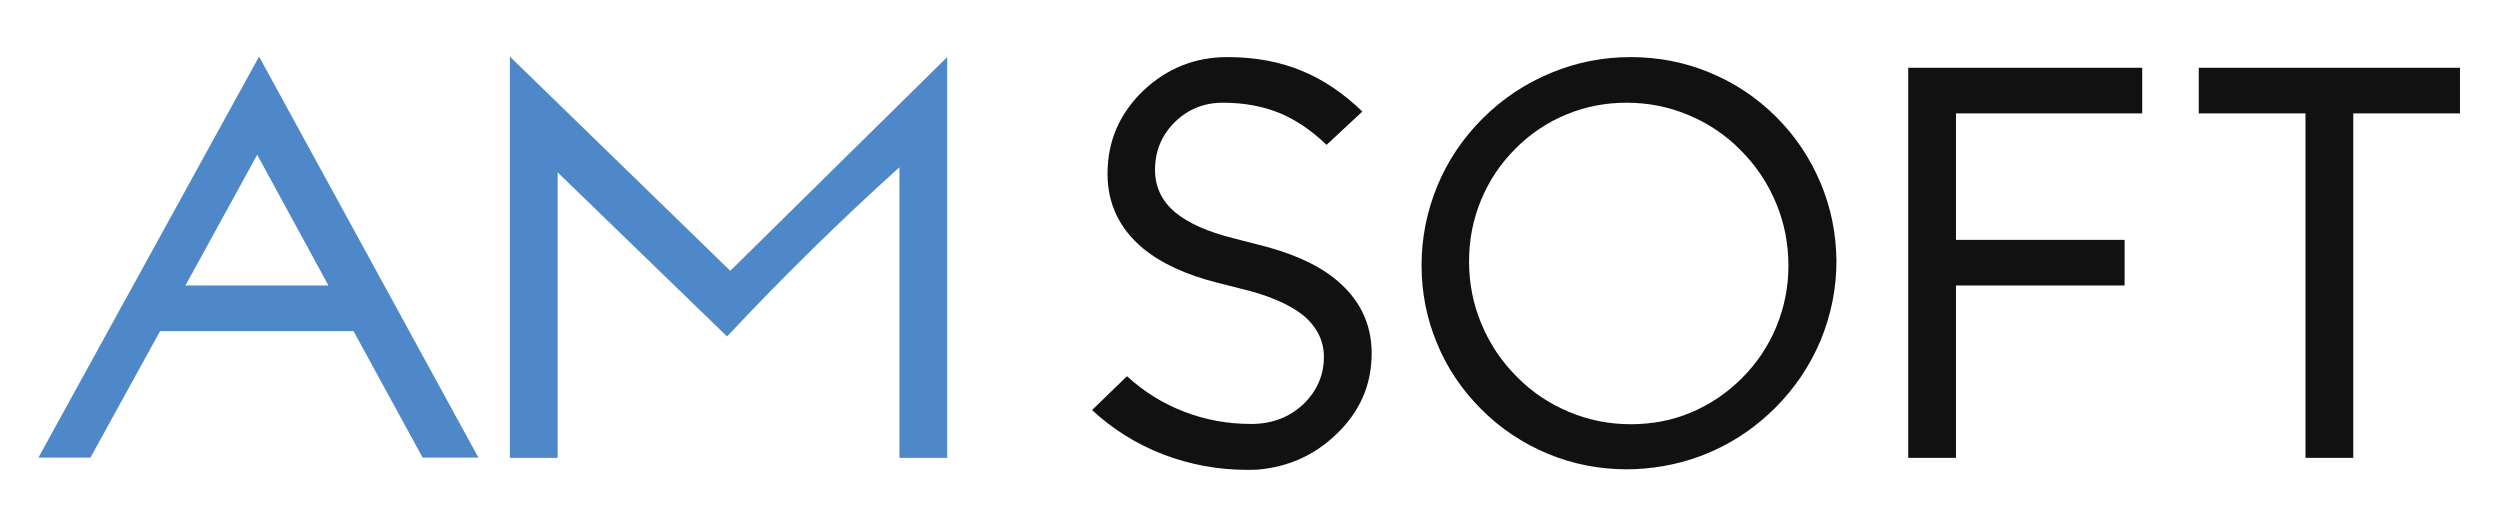 <svg xmlns="http://www.w3.org/2000/svg" xmlns:xlink="http://www.w3.org/1999/xlink" id="Calque_1" x="0px" y="0px" viewBox="0 0 937 192" style="enable-background:new 0 0 937 192;" xml:space="preserve">
<style type="text/css">
	.st0{fill:#4E88C8;}
	.st1{fill:#111111;}
</style>
<g>
	<path class="st0" d="M97.1,21.2L14.4,171.5h19.5l26.1-47.4h72.5l25.9,47.4h20.9L97.1,21.2z M69.5,107l26.9-49l26.7,49H69.5z"></path>
	<path class="st0" d="M273.7,101.5l-82.6-80.3v150.4h17.9v-107l63.5,61.5c20.9-22.3,42.5-43.5,64.6-63.4v108.9h17.9V21.4   L273.7,101.5z"></path>
	<path class="st1" d="M500.1,104.3c-6.9-5.5-16.7-9.8-29.3-12.8l-8.5-2.2c-9.6-2.4-16.8-5.6-21.7-9.6c-5.2-4.3-7.7-9.7-7.7-16.1   c0-7.1,2.6-13.2,7.7-18.1c4.8-4.6,10.7-7,17.7-7c7.9,0,15.1,1.3,21.6,4c5.9,2.5,11.7,6.4,17.3,11.8l13.4-12.5   c-6.9-6.7-14.4-11.8-22.3-15.1c-8.5-3.6-17.9-5.3-28.3-5.3c-12.1,0-22.6,4.2-31.4,12.5c-9,8.6-13.5,19-13.5,31.2   c0,11.2,4.4,20.5,13.2,27.9c6.9,5.7,16.2,10,28.1,13l8.7,2.2c10.1,2.4,17.8,5.7,23,9.7c5.4,4.4,8.1,9.7,8.1,15.9   c0,6.8-2.6,12.7-7.6,17.6c-5.3,5-11.9,7.5-19.6,7.5c-8.8,0-17.2-1.5-25.2-4.6c-8-3.1-15.1-7.5-21.4-13.3l-13.1,12.7   c7.8,7.2,16.6,12.7,26.6,16.6c10,3.8,20.5,5.8,31.4,5.8c1.9,0,3.2,0,4.2-0.1c11.3-1,21-5.3,29.1-13c9-8.5,13.5-18.6,13.5-30.6   C514.1,121.1,509.4,111.7,500.1,104.3z"></path>
	<path class="st1" d="M682.4,68.7c-3.9-9.3-9.4-17.6-16.6-24.8c-7.3-7.3-15.6-12.8-25-16.7c-9.4-3.9-19.3-5.8-29.6-5.8   c-10.5,0-20.5,2-30.1,6c-9.6,4-18.1,9.7-25.5,17.1c-7.4,7.4-13,15.8-16.9,25.2c-3.9,9.5-5.9,19.4-5.9,29.7c0,10.2,1.9,20,5.8,29.3   c3.8,9.3,9.4,17.5,16.6,24.7c7.3,7.3,15.6,12.8,25,16.7c9.4,3.9,19.3,5.8,29.6,5.8c2.2,0,4.4-0.1,6.6-0.3c9.3-0.8,18.1-3.1,26.5-7   c8.4-3.9,15.9-9.2,22.5-15.8c7.4-7.4,13-15.8,17-25.3c3.9-9.5,5.9-19.4,5.9-29.7C688.2,87.7,686.3,78,682.4,68.7z M665.8,122.4   c-3,7.3-7.3,13.7-13,19.4c-5.5,5.5-11.9,9.8-19,12.8s-14.7,4.4-22.6,4.4c-8,0-15.7-1.5-23.1-4.6c-7.4-3.1-13.9-7.4-19.6-13.2   c-5.8-5.8-10.2-12.4-13.3-19.9c-3.1-7.4-4.6-15.2-4.6-23.4c0-8,1.5-15.7,4.5-22.9c3-7.3,7.3-13.7,13-19.4c5.5-5.5,11.9-9.8,19-12.7   c7.2-3,14.7-4.4,22.6-4.4c8,0,15.7,1.5,23.1,4.6c7.4,3.1,13.9,7.4,19.6,13.2c5.8,5.8,10.2,12.4,13.3,19.9   c3.1,7.4,4.6,15.2,4.6,23.4C670.3,107.5,668.8,115.1,665.8,122.4z"></path>
	<path class="st1" d="M802.9,42.5V25.4h-87.7v146.2h17.9V107h63.2V89.9h-63.2V42.5H802.9z"></path>
	<path class="st1" d="M824.1,25.4v17.1h40v129.1h17.9V42.5H922V25.4H824.1z"></path>
</g>
</svg>